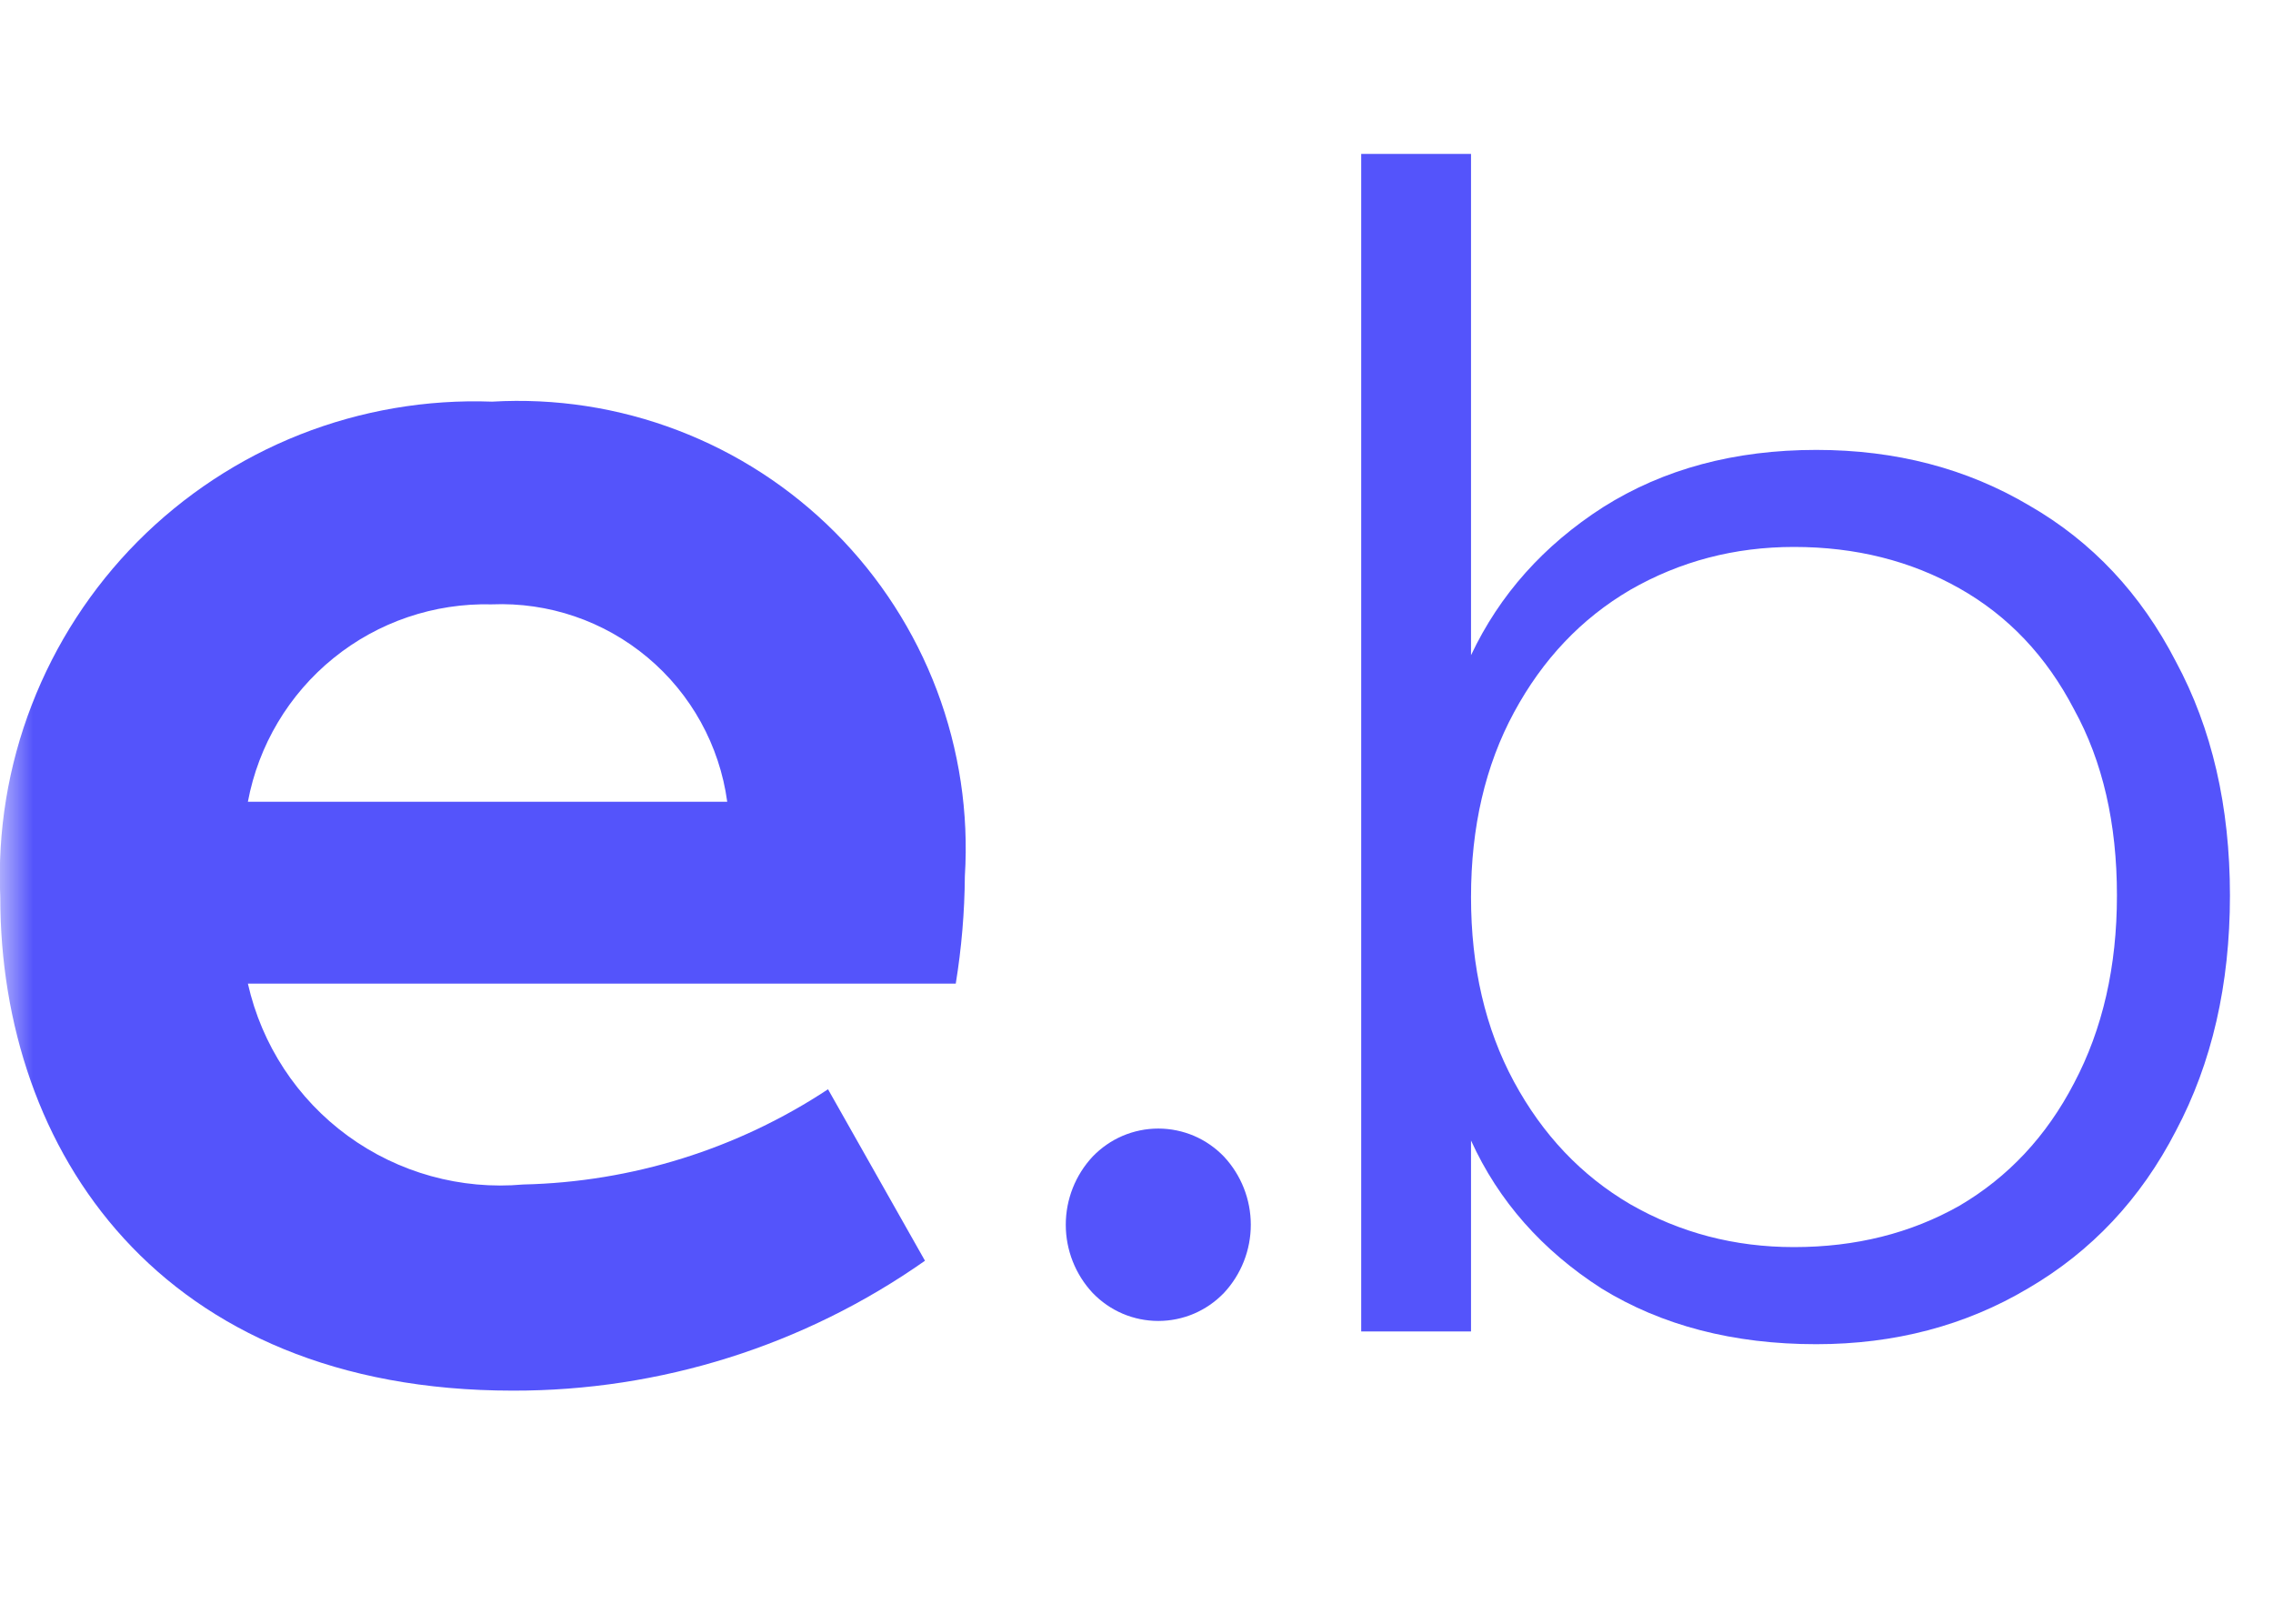 <svg width="35" height="25" viewBox="0 0 35 25" fill="none" xmlns="http://www.w3.org/2000/svg">
<g clip-path="url(#clip0_2749_43696)">
<mask id="mask0_2749_43696" style="mask-type:luminance" maskUnits="userSpaceOnUse" x="0" y="0" width="35" height="25">
<path d="M35 0H0V25H35V0Z" fill="white"/>
</mask>
<g mask="url(#mask0_2749_43696)">
<path d="M18.846 19.907C18.715 20.043 18.558 20.152 18.385 20.226C18.211 20.3 18.024 20.338 17.835 20.338C17.647 20.338 17.46 20.3 17.286 20.226C17.113 20.152 16.956 20.043 16.825 19.907C16.559 19.622 16.411 19.247 16.411 18.857C16.411 18.467 16.559 18.092 16.825 17.807C16.956 17.671 17.113 17.562 17.286 17.488C17.46 17.414 17.647 17.376 17.835 17.376C18.024 17.376 18.211 17.414 18.385 17.488C18.558 17.562 18.715 17.671 18.846 17.807C19.112 18.092 19.26 18.467 19.26 18.857C19.26 19.247 19.112 19.622 18.846 19.907Z" fill="#5454FB"/>
<path d="M14.717 15.144H3.817C4.029 16.086 4.575 16.919 5.355 17.488C6.135 18.057 7.096 18.323 8.057 18.237C9.728 18.2 11.355 17.692 12.75 16.771L14.243 19.411C12.385 20.717 10.168 21.416 7.897 21.411C2.457 21.411 0.004 17.705 0.004 13.811C-0.04 12.802 0.124 11.795 0.489 10.853C0.853 9.911 1.408 9.055 2.119 8.338C2.831 7.622 3.683 7.06 4.623 6.689C5.562 6.319 6.568 6.147 7.577 6.184C8.55 6.127 9.524 6.277 10.435 6.625C11.346 6.972 12.173 7.509 12.861 8.199C13.549 8.89 14.083 9.719 14.427 10.63C14.771 11.543 14.918 12.517 14.857 13.49C14.853 14.044 14.806 14.597 14.717 15.144ZM3.811 12.344H11.198C11.08 11.477 10.643 10.685 9.972 10.123C9.302 9.561 8.446 9.269 7.571 9.305C6.686 9.283 5.822 9.576 5.135 10.133C4.447 10.69 3.98 11.474 3.817 12.344H3.811Z" fill="#5454FB"/>
<path d="M22.651 10.088C23.091 9.156 23.769 8.397 24.684 7.809C25.615 7.221 26.709 6.927 27.967 6.927C29.192 6.927 30.286 7.213 31.25 7.785C32.214 8.34 32.965 9.14 33.504 10.185C34.059 11.214 34.337 12.415 34.337 13.787C34.337 15.159 34.059 16.368 33.504 17.413C32.965 18.458 32.206 19.267 31.226 19.838C30.262 20.41 29.176 20.696 27.967 20.696C26.693 20.696 25.59 20.41 24.66 19.838C23.745 19.25 23.075 18.491 22.651 17.56V20.5H20.96V2.37H22.651V10.088ZM32.597 13.787C32.597 12.676 32.377 11.721 31.936 10.921C31.511 10.104 30.923 9.483 30.172 9.059C29.421 8.634 28.571 8.421 27.624 8.421C26.709 8.421 25.868 8.642 25.101 9.083C24.349 9.524 23.753 10.153 23.312 10.97C22.871 11.786 22.651 12.733 22.651 13.812C22.651 14.889 22.871 15.837 23.312 16.654C23.753 17.47 24.349 18.099 25.101 18.54C25.868 18.981 26.709 19.201 27.624 19.201C28.571 19.201 29.421 18.989 30.172 18.564C30.923 18.123 31.511 17.495 31.936 16.678C32.377 15.845 32.597 14.881 32.597 13.787Z" fill="#5454FB"/>
</g>
</g>
<defs>
<clipPath id="clip0_2749_43696">
<rect width="35" height="25" fill="white"/>
</clipPath>
</defs>
</svg>

